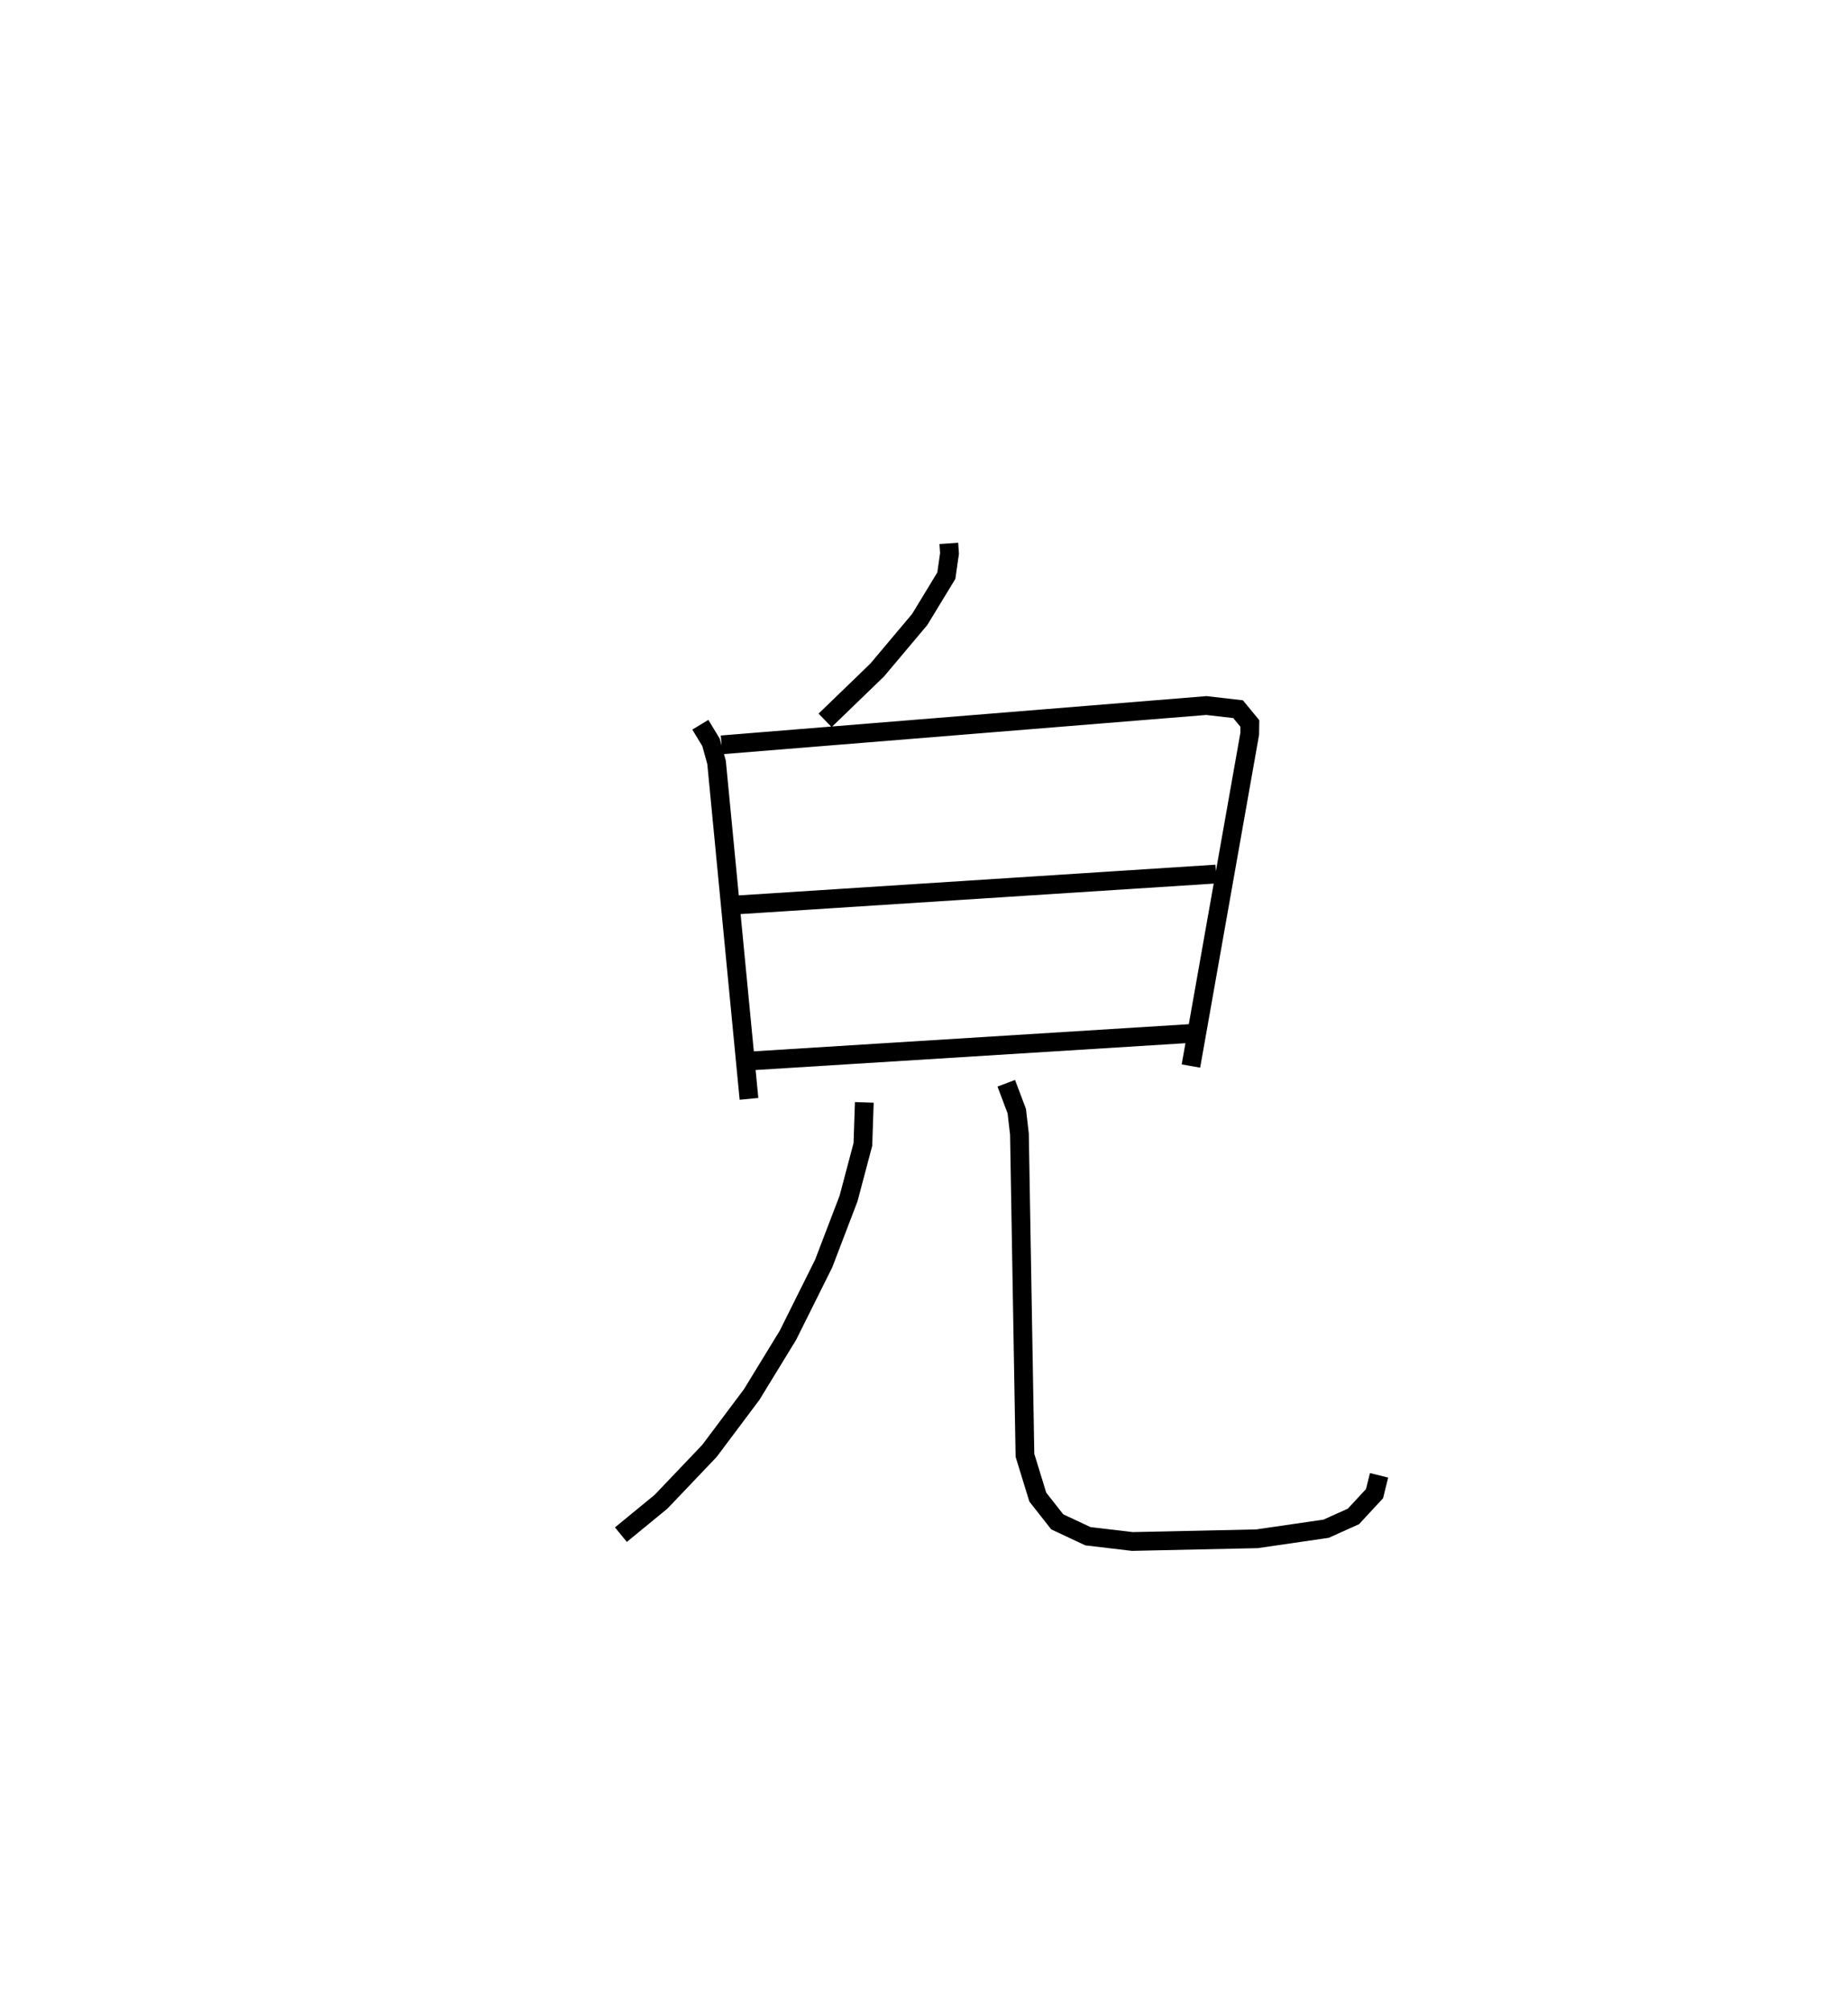 <?xml version="1.0" encoding="utf-8" ?>
<svg baseProfile="full" height="107.188" version="1.1" width="98.537" xmlns="http://www.w3.org/2000/svg" xmlns:ev="http://www.w3.org/2001/xml-events" xmlns:xlink="http://www.w3.org/1999/xlink"><defs /><rect fill="white" height="107.188" width="98.537" x="0" y="0" /><path d="M25,25 m0.0,0.0 m25.592,3.972 l0.037,0.536 -0.169,1.184 l-1.421,2.338 -2.267,2.695 l-2.777,2.683 m-6.652,0.234 l0.568,0.938 0.296,1.067 l1.729,17.942 m-1.462,-18.875 l25.851,-2.096 1.691,0.195 l0.627,0.762 -0.007,0.553 l-3.135,17.711 m-24.303,-8.584 l25.643,-1.652 m-24.769,9.961 l23.687,-1.478 m-17.674,3.691 l-0.075,2.241 -0.765,2.885 l-1.326,3.466 -1.909,3.832 l-1.93,3.154 -2.25,3.003 l-2.582,2.71 -2.141,1.757 m20.548,-24.068 l0.56,1.486 0.142,1.221 l0.294,17.131 0.685,2.228 l1.036,1.318 1.633,0.767 l2.372,0.281 6.643,-0.144 l3.687,-0.536 1.459,-0.656 l1.126,-1.215 0.241,-0.977 " fill="none" stroke="black" stroke-width="1" /></svg>